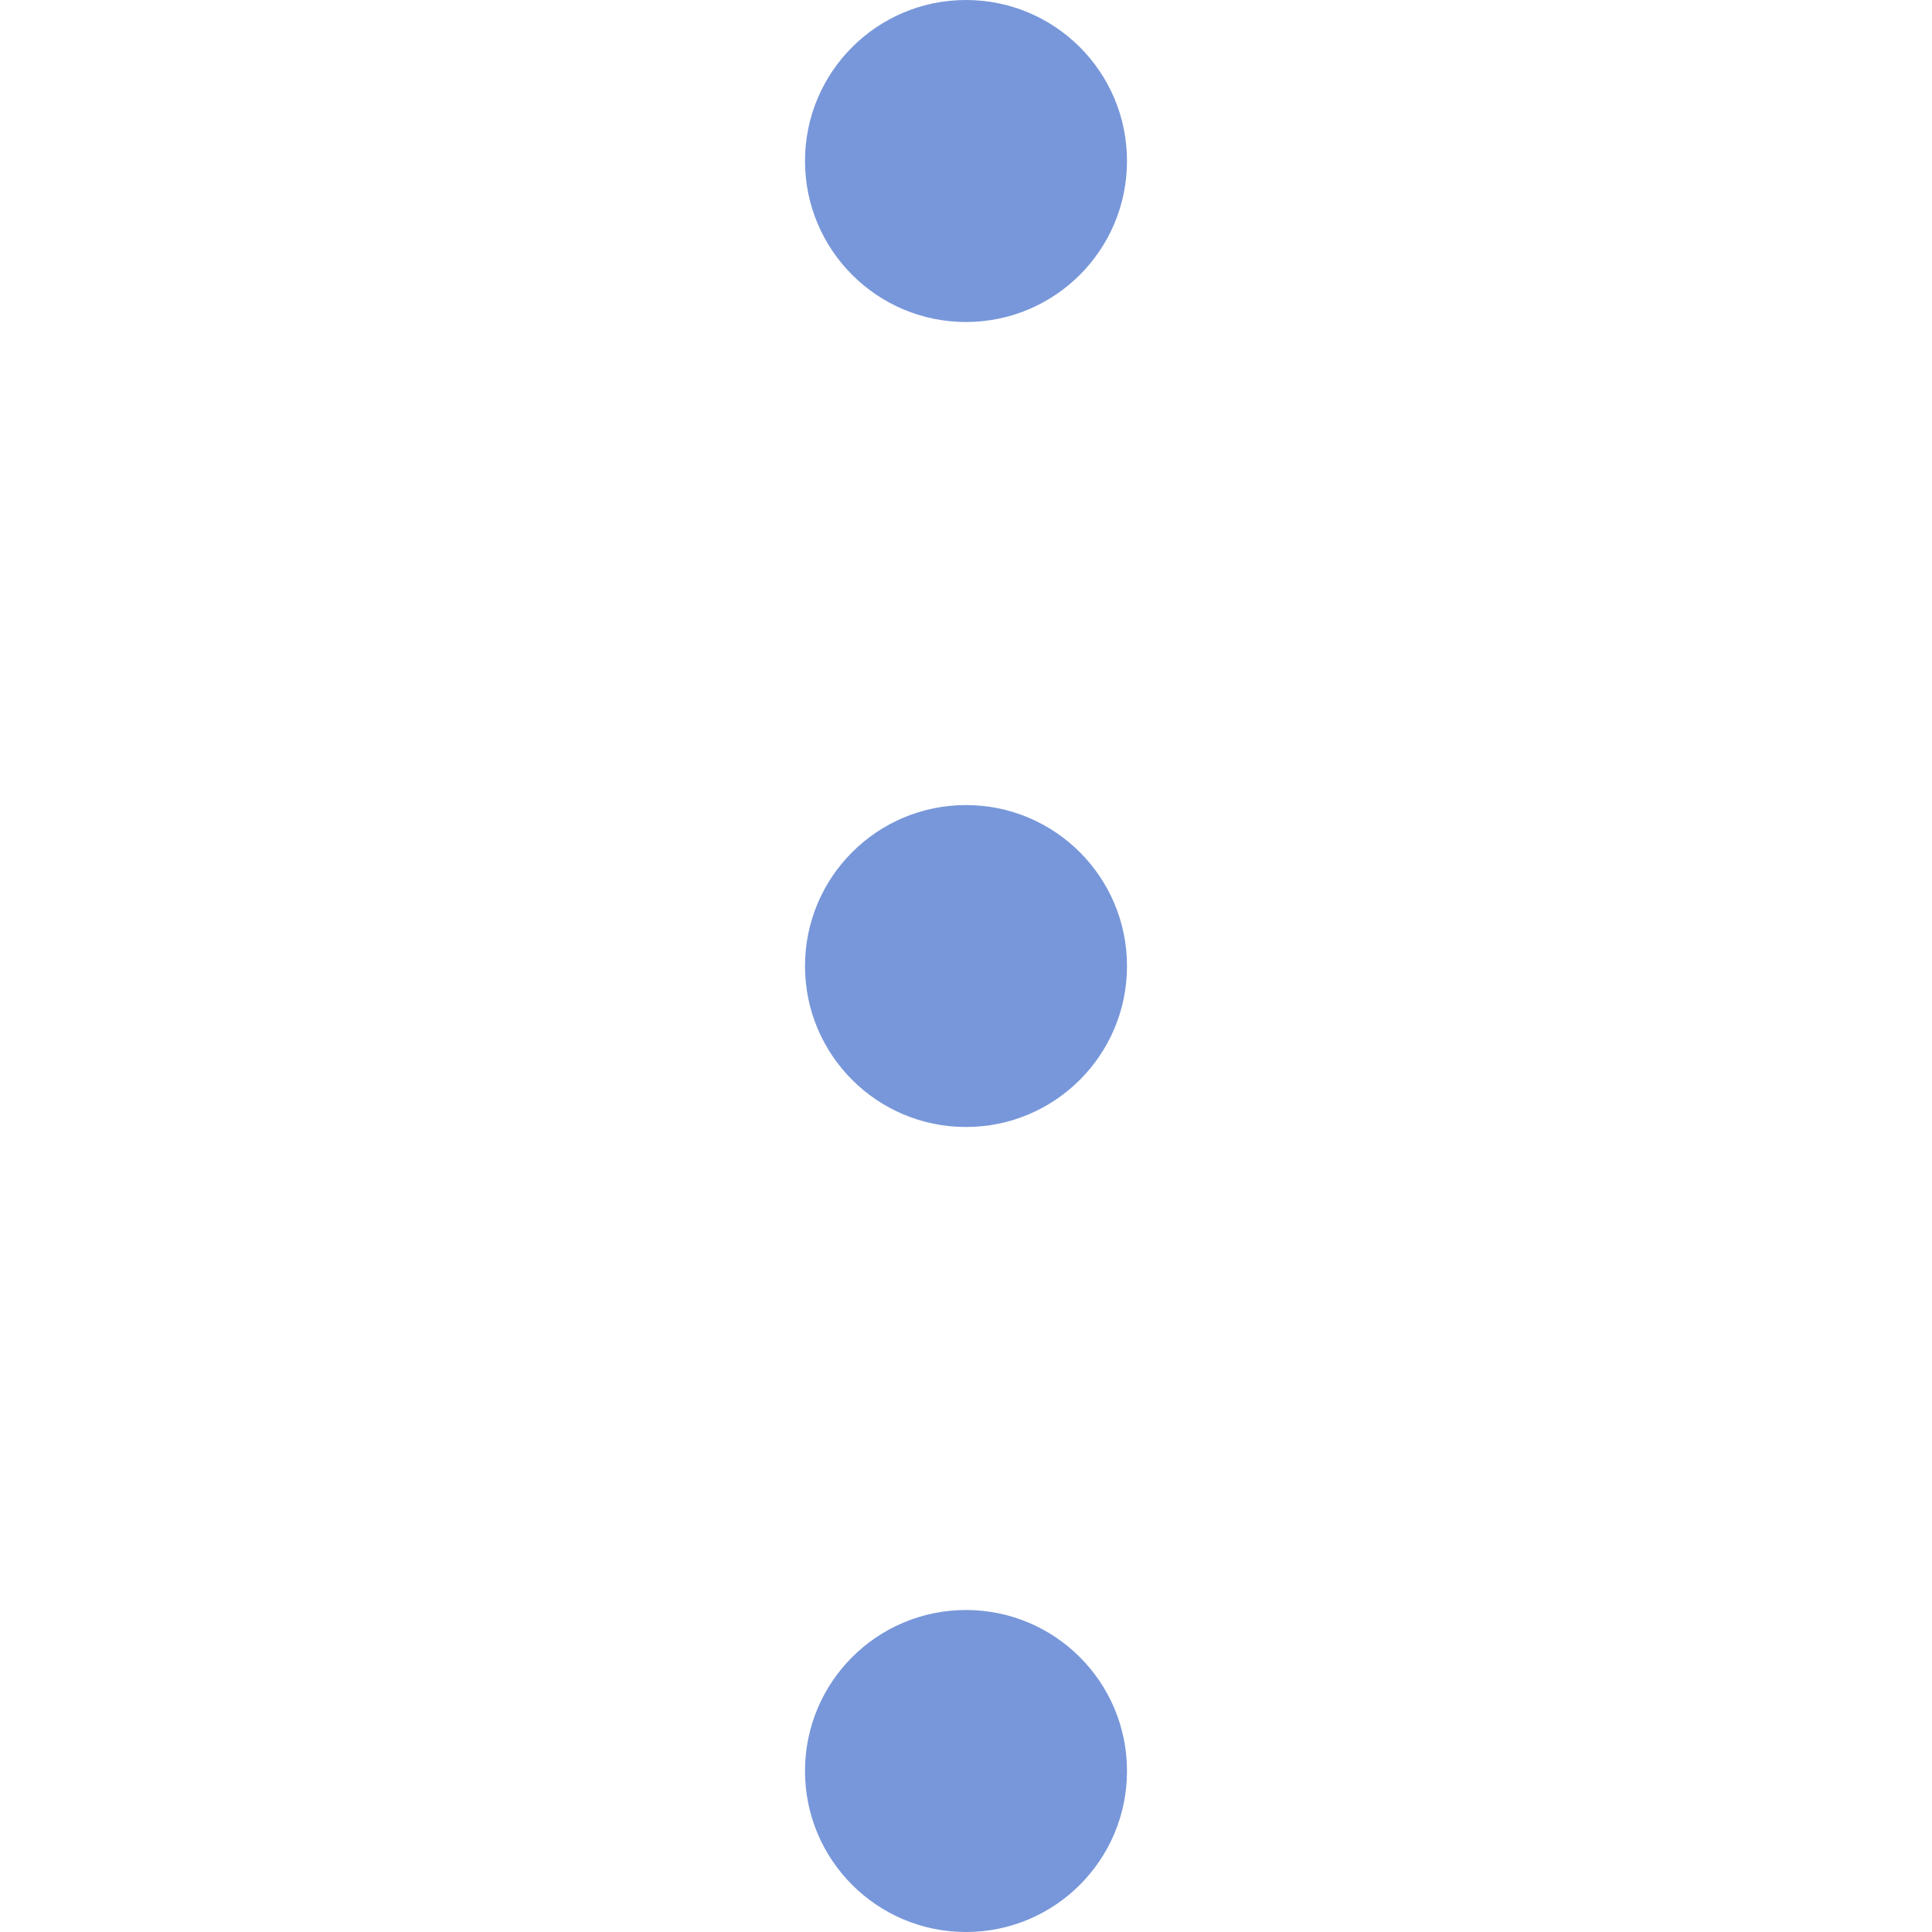 <svg width="30" height="30" viewBox="0 0 30 30" fill="none" xmlns="http://www.w3.org/2000/svg">
<g clip-path="url(#clip0_104_496)">
<path d="M15 5C16.381 5 17.5 3.881 17.5 2.5C17.5 1.119 16.381 0 15 0C13.619 0 12.5 1.119 12.5 2.5C12.5 3.881 13.619 5 15 5Z" fill="#7897DA"/>
<path d="M15 17.5C16.381 17.5 17.5 16.381 17.5 15.001C17.5 13.62 16.381 12.501 15 12.501C13.619 12.501 12.5 13.62 12.5 15.001C12.5 16.381 13.619 17.5 15 17.5Z" fill="#7897DA"/>
<path d="M15 30C16.381 30 17.5 28.881 17.5 27.5C17.5 26.119 16.381 25 15 25C13.619 25 12.5 26.119 12.5 27.5C12.5 28.881 13.619 30 15 30Z" fill="#7897DA"/>
</g>
<defs>
<clipPath id="clip0_104_496">
<rect width="30" height="30" fill="white"/>
</clipPath>
</defs>
</svg>
